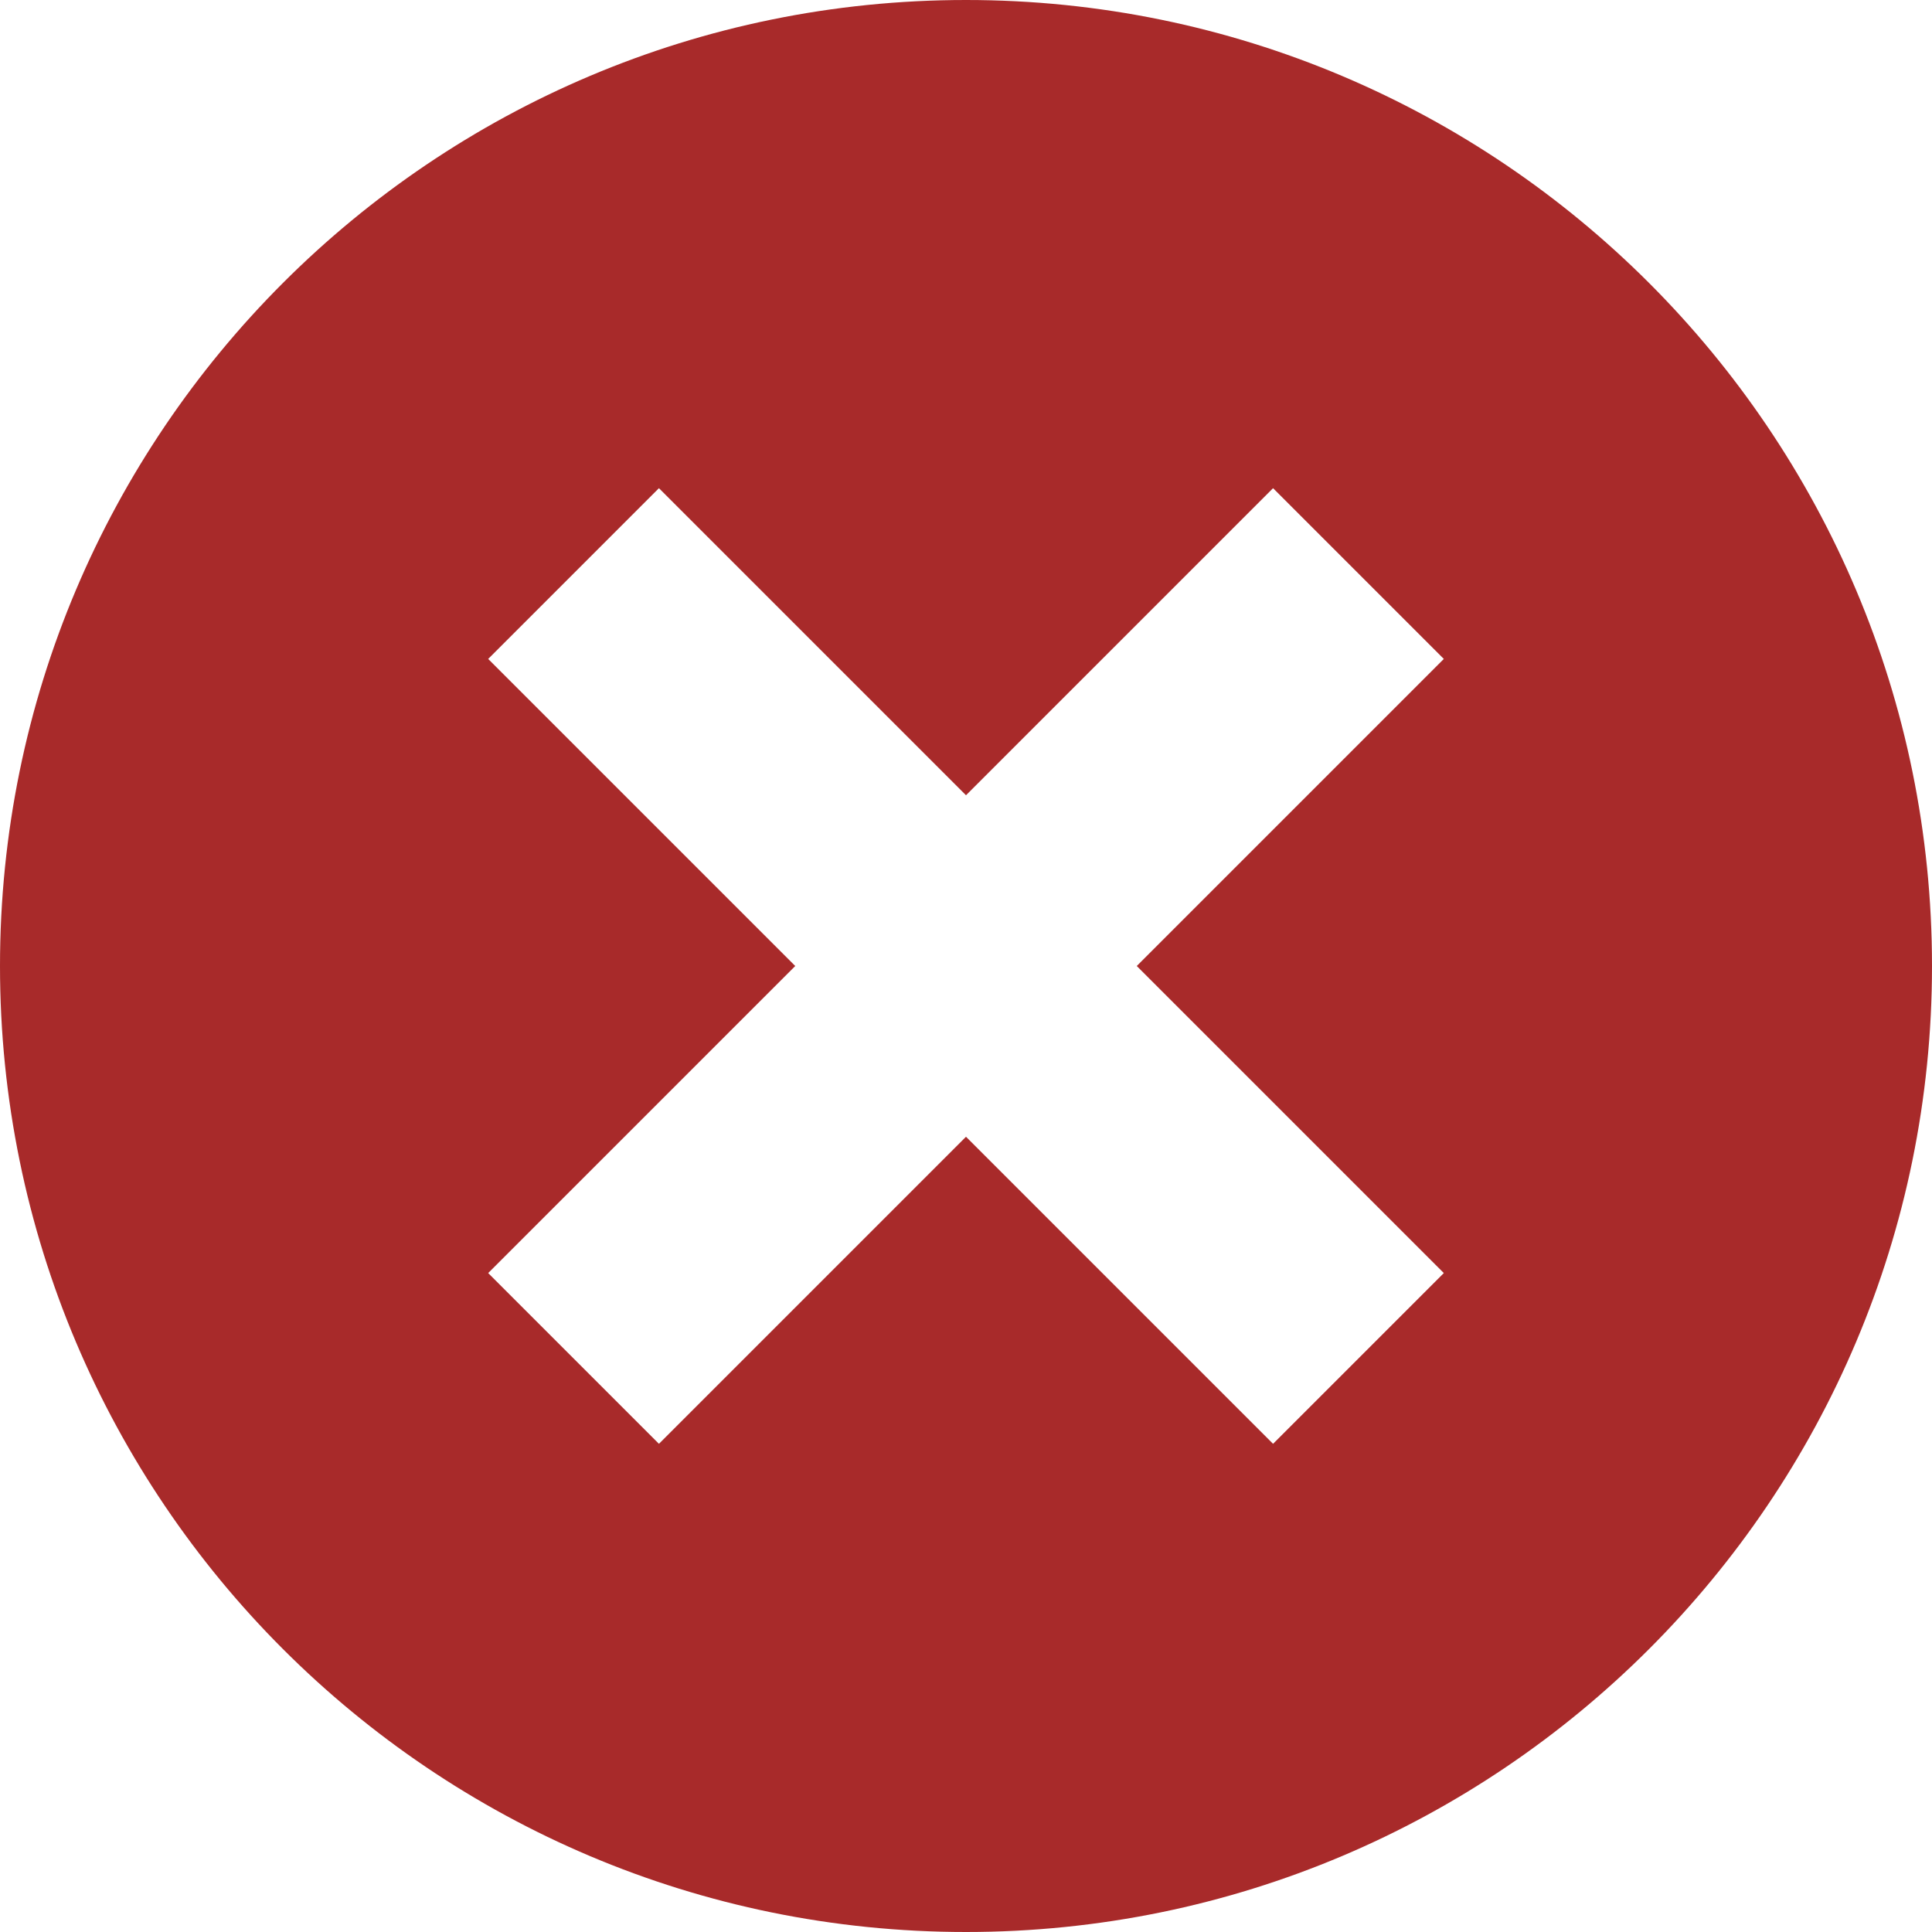 <?xml version="1.0" encoding="iso-8859-1"?>
<!-- Generator: Adobe Illustrator 15.1.0, SVG Export Plug-In . SVG Version: 6.00 Build 0)  -->
<!DOCTYPE svg PUBLIC "-//W3C//DTD SVG 1.1//EN" "http://www.w3.org/Graphics/SVG/1.1/DTD/svg11.dtd">
<svg version="1.1" xmlns="http://www.w3.org/2000/svg" xmlns:xlink="http://www.w3.org/1999/xlink" x="0px" y="0px" width="32px"
	 height="32px" viewBox="0 0 32 32" style="enable-background:new 0 0 32 32;" xml:space="preserve">
<g id="Layer_1">
</g>
<g id="x_x5F_alt">
	<path fill="#a82a2a" d="M16,0C7.164,0,0,7.164,0,16s7.164,16,16,16s16-7.164,16-16S24.836,0,16,0z M23.914,21.086
		l-2.828,2.828L16,18.828l-5.086,5.086l-2.828-2.828L13.172,16l-5.086-5.086l2.828-2.828L16,13.172l5.086-5.086l2.828,2.828
		L18.828,16L23.914,21.086z"/>
</g>
</svg>
